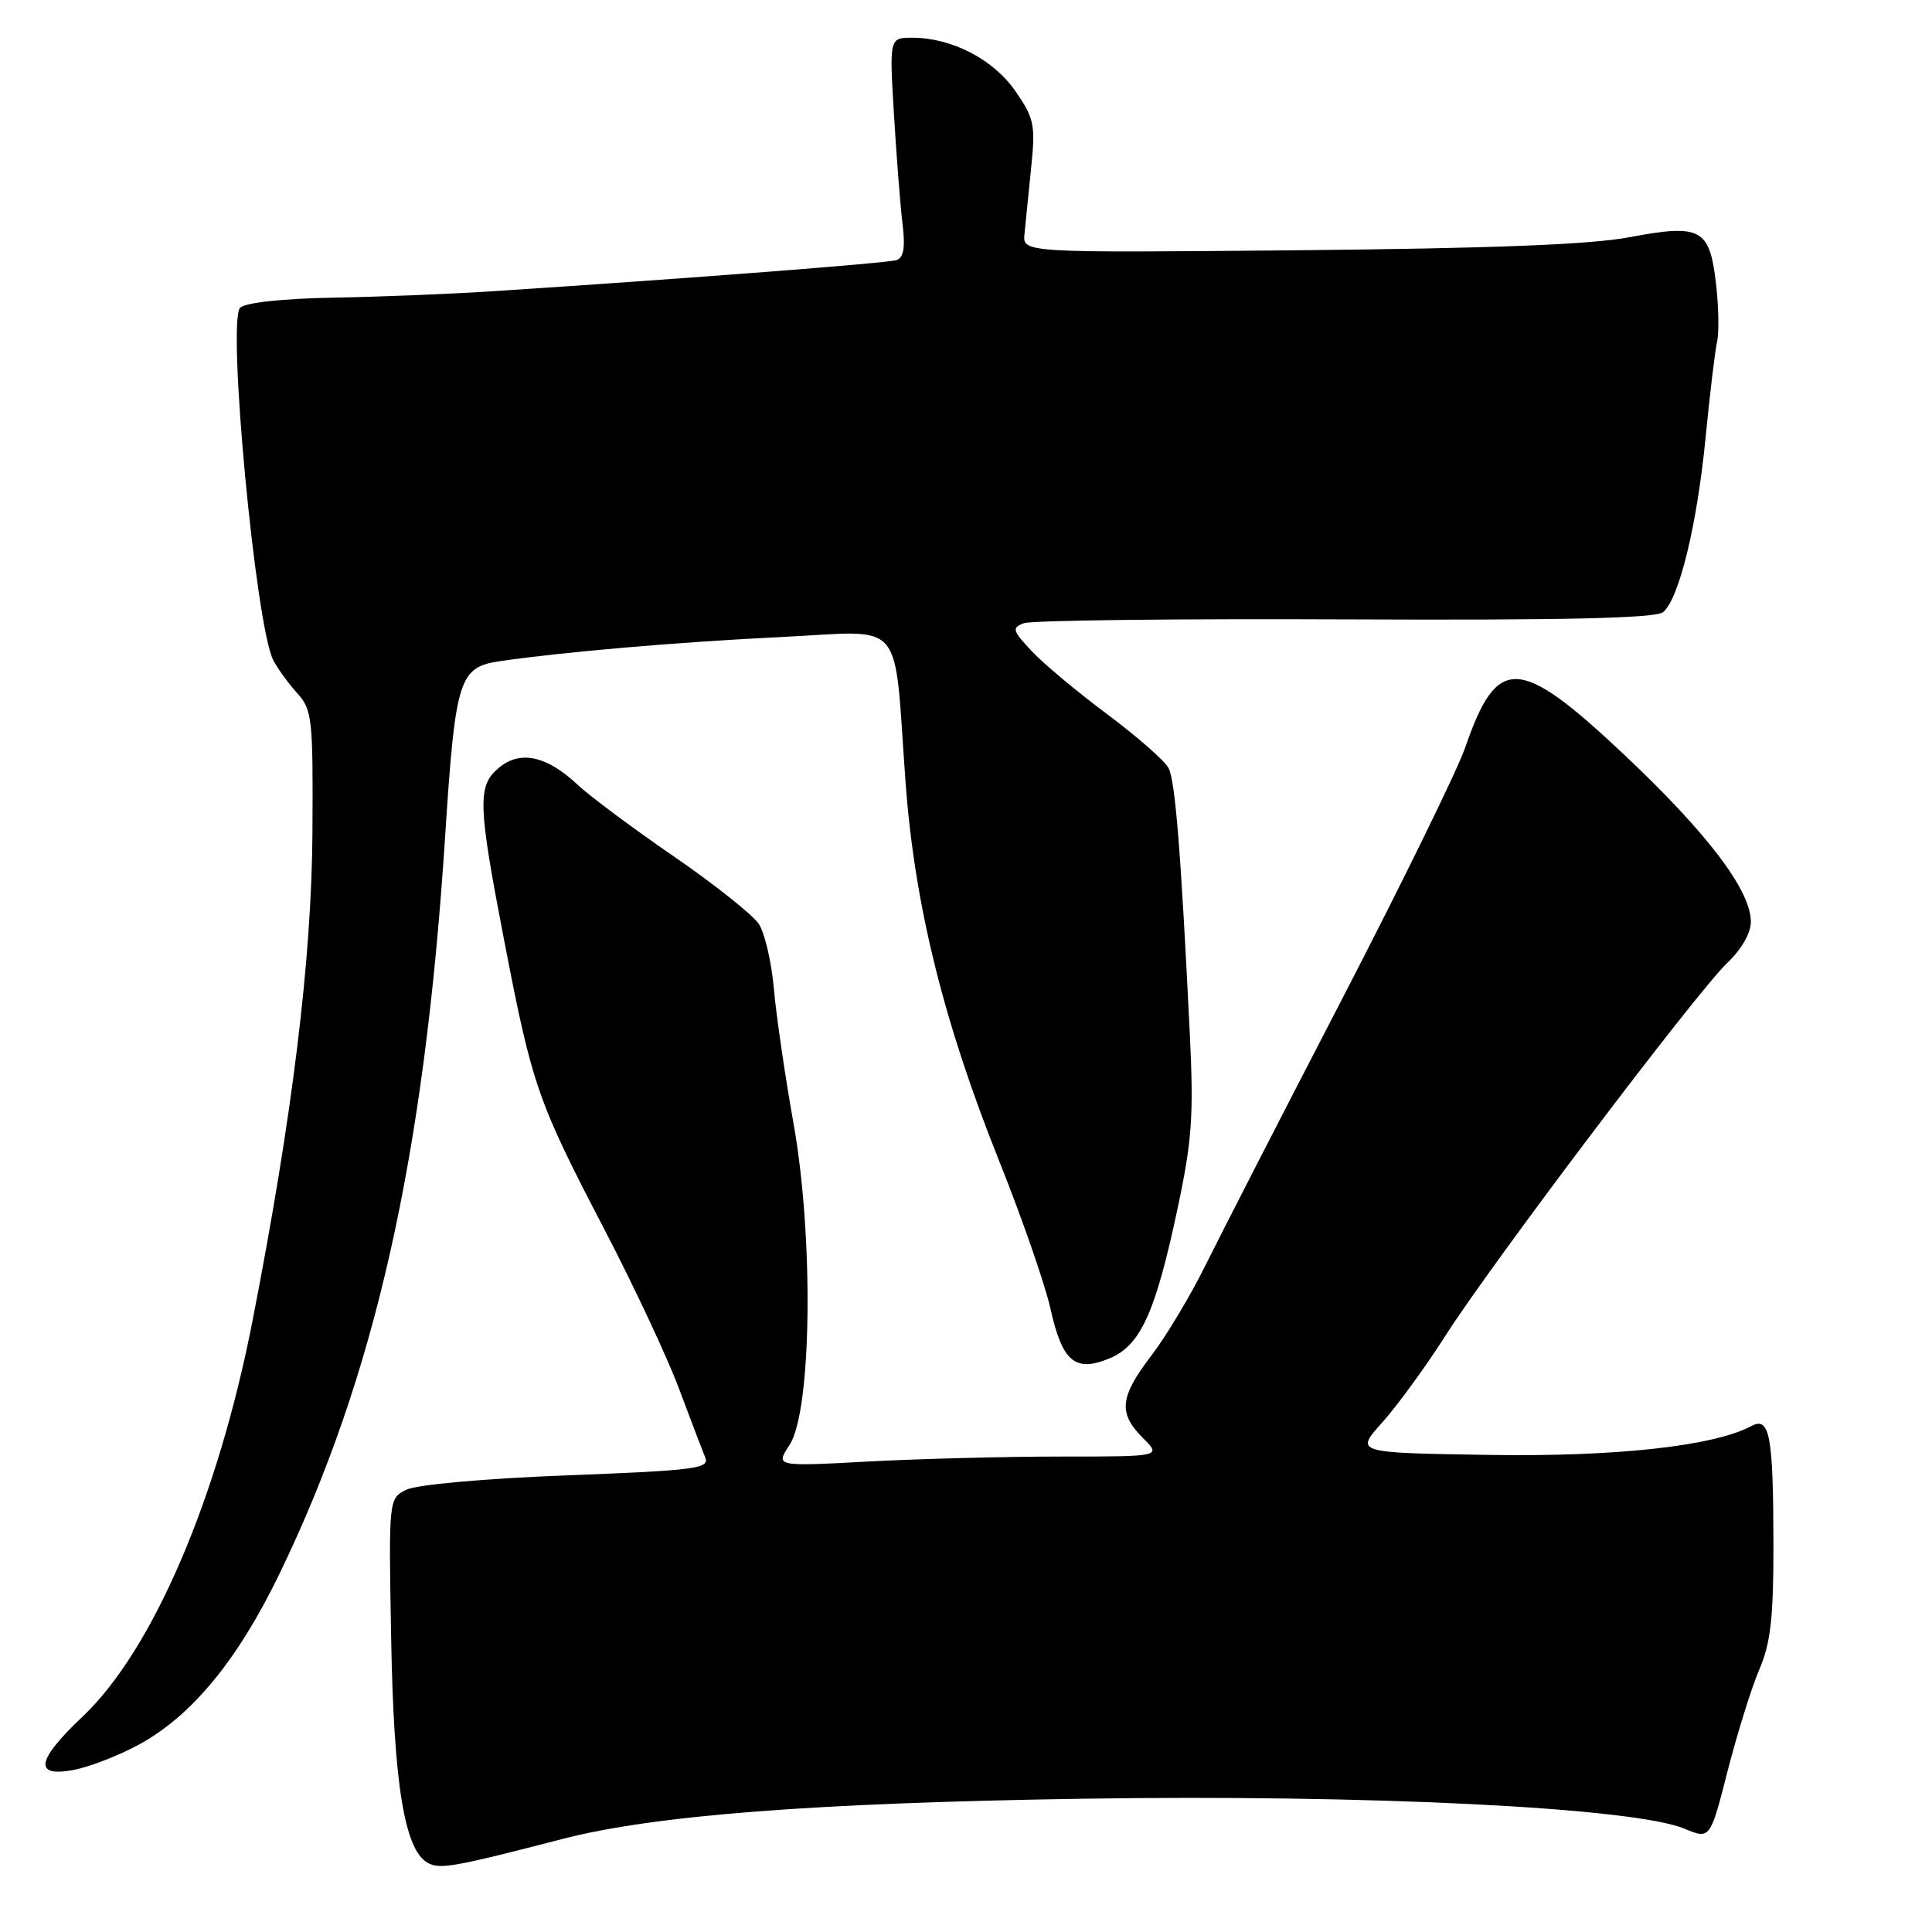 <?xml version="1.0" encoding="UTF-8" standalone="no"?>
<!DOCTYPE svg PUBLIC "-//W3C//DTD SVG 1.1//EN" "http://www.w3.org/Graphics/SVG/1.1/DTD/svg11.dtd" >
<svg xmlns="http://www.w3.org/2000/svg" xmlns:xlink="http://www.w3.org/1999/xlink" version="1.1" viewBox="0 0 256 256">
 <g >
 <path fill="currentColor"
d=" M 74.50 243.68 C 86.65 240.53 107.90 238.89 143.50 238.34 C 181.36 237.76 216.49 239.51 223.20 242.31 C 226.60 243.73 226.60 243.73 228.92 234.66 C 230.20 229.67 232.09 223.62 233.12 221.21 C 234.62 217.72 235.00 214.37 234.99 204.67 C 234.97 190.23 234.50 187.66 232.09 188.95 C 227.09 191.63 214.02 193.06 197.03 192.78 C 179.55 192.50 179.55 192.50 183.14 188.50 C 185.12 186.30 188.89 181.12 191.52 177.00 C 197.71 167.30 224.87 131.38 228.90 127.56 C 230.74 125.82 232.00 123.62 232.00 122.15 C 232.00 117.98 226.25 110.40 215.17 99.96 C 201.26 86.87 198.39 86.75 194.14 99.07 C 193.11 102.06 185.74 117.10 177.77 132.50 C 169.79 147.90 161.66 163.75 159.70 167.72 C 157.74 171.69 154.53 177.04 152.57 179.61 C 148.36 185.13 148.14 187.23 151.45 190.55 C 153.91 193.00 153.91 193.00 140.61 193.00 C 133.30 193.00 121.79 193.30 115.03 193.66 C 102.74 194.32 102.74 194.32 104.62 191.46 C 107.56 186.97 107.84 163.97 105.15 148.88 C 104.03 142.62 102.86 134.61 102.55 131.07 C 102.24 127.53 101.34 123.64 100.55 122.43 C 99.75 121.22 94.69 117.20 89.30 113.49 C 83.91 109.79 78.15 105.50 76.50 103.95 C 72.45 100.16 68.96 99.39 66.16 101.69 C 63.22 104.09 63.29 106.46 66.88 125.00 C 70.54 143.92 71.24 145.93 80.11 162.95 C 83.99 170.40 88.43 179.88 89.97 184.00 C 91.51 188.12 93.08 192.23 93.45 193.13 C 94.05 194.59 92.14 194.84 75.15 195.49 C 64.13 195.92 55.20 196.72 53.84 197.40 C 51.50 198.57 51.50 198.57 51.83 217.04 C 52.17 236.36 53.59 245.11 56.67 246.83 C 58.27 247.73 60.08 247.41 74.50 243.68 Z  M 18.35 231.20 C 25.39 227.39 31.48 220.00 37.02 208.56 C 49.69 182.40 56.22 153.39 58.97 111.00 C 60.34 89.86 60.80 88.40 66.29 87.60 C 74.90 86.36 89.92 85.07 103.68 84.40 C 120.14 83.60 118.38 81.53 119.98 103.50 C 121.16 119.78 124.99 135.33 132.38 153.80 C 135.42 161.39 138.49 170.23 139.20 173.44 C 140.76 180.45 142.46 181.88 147.02 179.99 C 151.13 178.29 153.11 173.93 156.05 160.06 C 157.95 151.13 158.18 147.79 157.66 137.06 C 156.48 112.93 155.73 103.49 154.84 101.77 C 154.35 100.82 150.70 97.62 146.73 94.65 C 142.75 91.69 138.23 87.91 136.69 86.26 C 134.15 83.55 134.05 83.19 135.66 82.58 C 136.65 82.20 155.80 81.97 178.22 82.07 C 207.51 82.20 219.39 81.92 220.37 81.11 C 222.49 79.35 224.87 69.56 226.00 57.98 C 226.56 52.22 227.25 46.50 227.52 45.28 C 227.80 44.06 227.73 40.55 227.37 37.49 C 226.52 30.27 225.35 29.65 215.86 31.44 C 210.71 32.41 197.57 32.92 172.00 33.16 C 135.50 33.50 135.50 33.50 135.75 31.00 C 135.88 29.62 136.28 25.69 136.63 22.25 C 137.22 16.54 137.04 15.67 134.55 12.08 C 131.63 7.86 126.11 5.00 120.90 5.00 C 117.84 5.00 117.84 5.00 118.46 15.25 C 118.80 20.89 119.31 27.42 119.60 29.76 C 119.97 32.76 119.74 34.15 118.81 34.46 C 117.63 34.86 92.05 36.84 65.50 38.58 C 60.00 38.94 50.43 39.33 44.23 39.44 C 37.43 39.56 32.50 40.10 31.82 40.78 C 30.07 42.53 33.87 82.92 36.21 87.48 C 36.78 88.59 38.21 90.55 39.37 91.84 C 41.37 94.03 41.49 95.18 41.40 110.34 C 41.29 127.18 38.75 147.90 33.46 175.01 C 28.88 198.51 20.23 218.66 10.97 227.43 C 4.80 233.27 4.41 235.52 9.75 234.53 C 11.81 234.14 15.68 232.65 18.35 231.20 Z "/>
</g>
</svg>